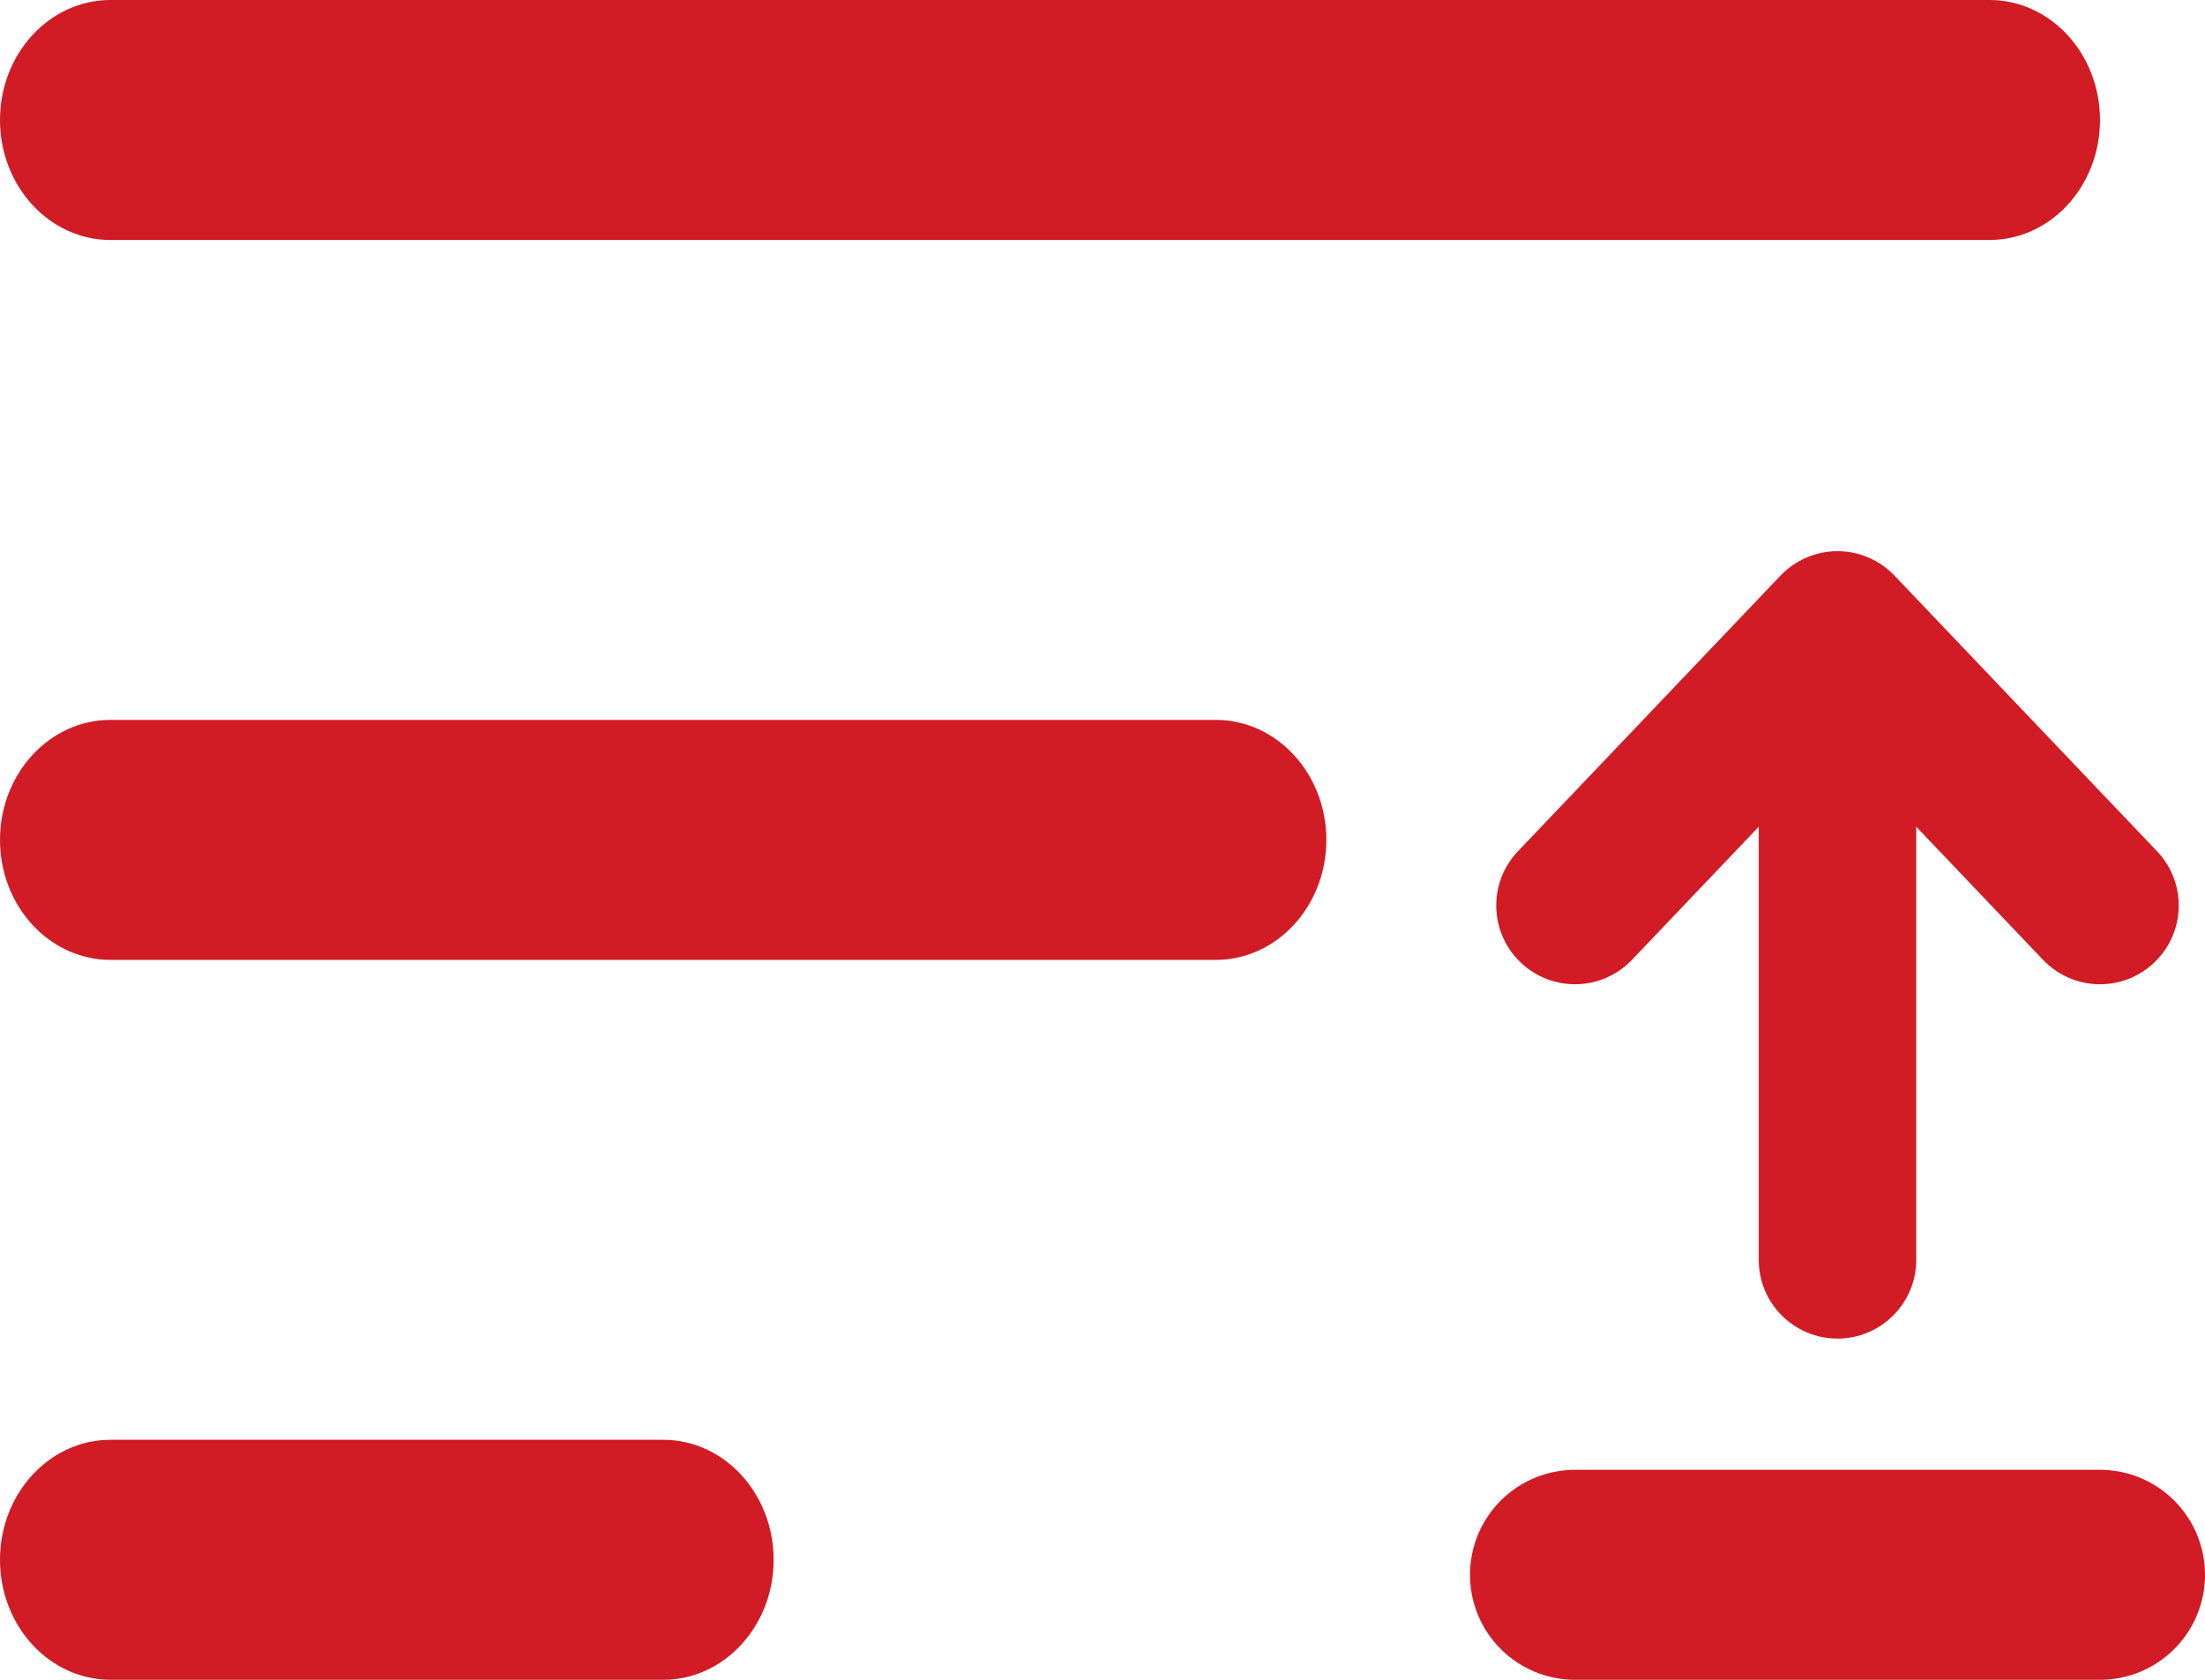 <svg width="21" height="16" viewBox="0 0 21 16" fill="none" xmlns="http://www.w3.org/2000/svg">
<path d="M6.316 13.714C6.897 13.714 7.368 14.226 7.368 14.857C7.368 15.488 6.897 16 6.316 16H1.053C0.471 16 0 15.488 0 14.857C0 14.226 0.471 13.714 1.053 13.714H6.316ZM11.579 6.857C12.16 6.857 12.632 7.369 12.632 8C12.632 8.631 12.16 9.143 11.579 9.143H1.053C0.471 9.143 0 8.631 0 8C0 7.369 0.471 6.857 1.053 6.857H11.579ZM18.947 0C19.529 0 20 0.512 20 1.143C20 1.774 19.529 2.286 18.947 2.286H1.053C0.471 2.286 0 1.774 0 1.143C0 0.512 0.471 0 1.053 0H18.947Z" fill="#D11B25"/>
<path d="M15 15L20 15" stroke="#D11B25" stroke-width="2" stroke-linecap="round"/>
<path d="M16.75 12C16.75 12.414 17.086 12.75 17.5 12.75C17.914 12.75 18.25 12.414 18.25 12H16.75ZM17.5 6L18.043 5.483C17.901 5.334 17.705 5.25 17.5 5.25C17.295 5.25 17.099 5.334 16.957 5.483L17.5 6ZM14.457 8.108C14.171 8.408 14.183 8.882 14.483 9.168C14.783 9.454 15.257 9.442 15.543 9.142L14.457 8.108ZM19.457 9.142C19.743 9.442 20.217 9.454 20.517 9.168C20.817 8.882 20.829 8.408 20.543 8.108L19.457 9.142ZM18.25 12V6H16.75V12H18.25ZM16.957 5.483L14.457 8.108L15.543 9.142L18.043 6.517L16.957 5.483ZM16.957 6.517L19.457 9.142L20.543 8.108L18.043 5.483L16.957 6.517Z" fill="#D11B25"/>
</svg>
